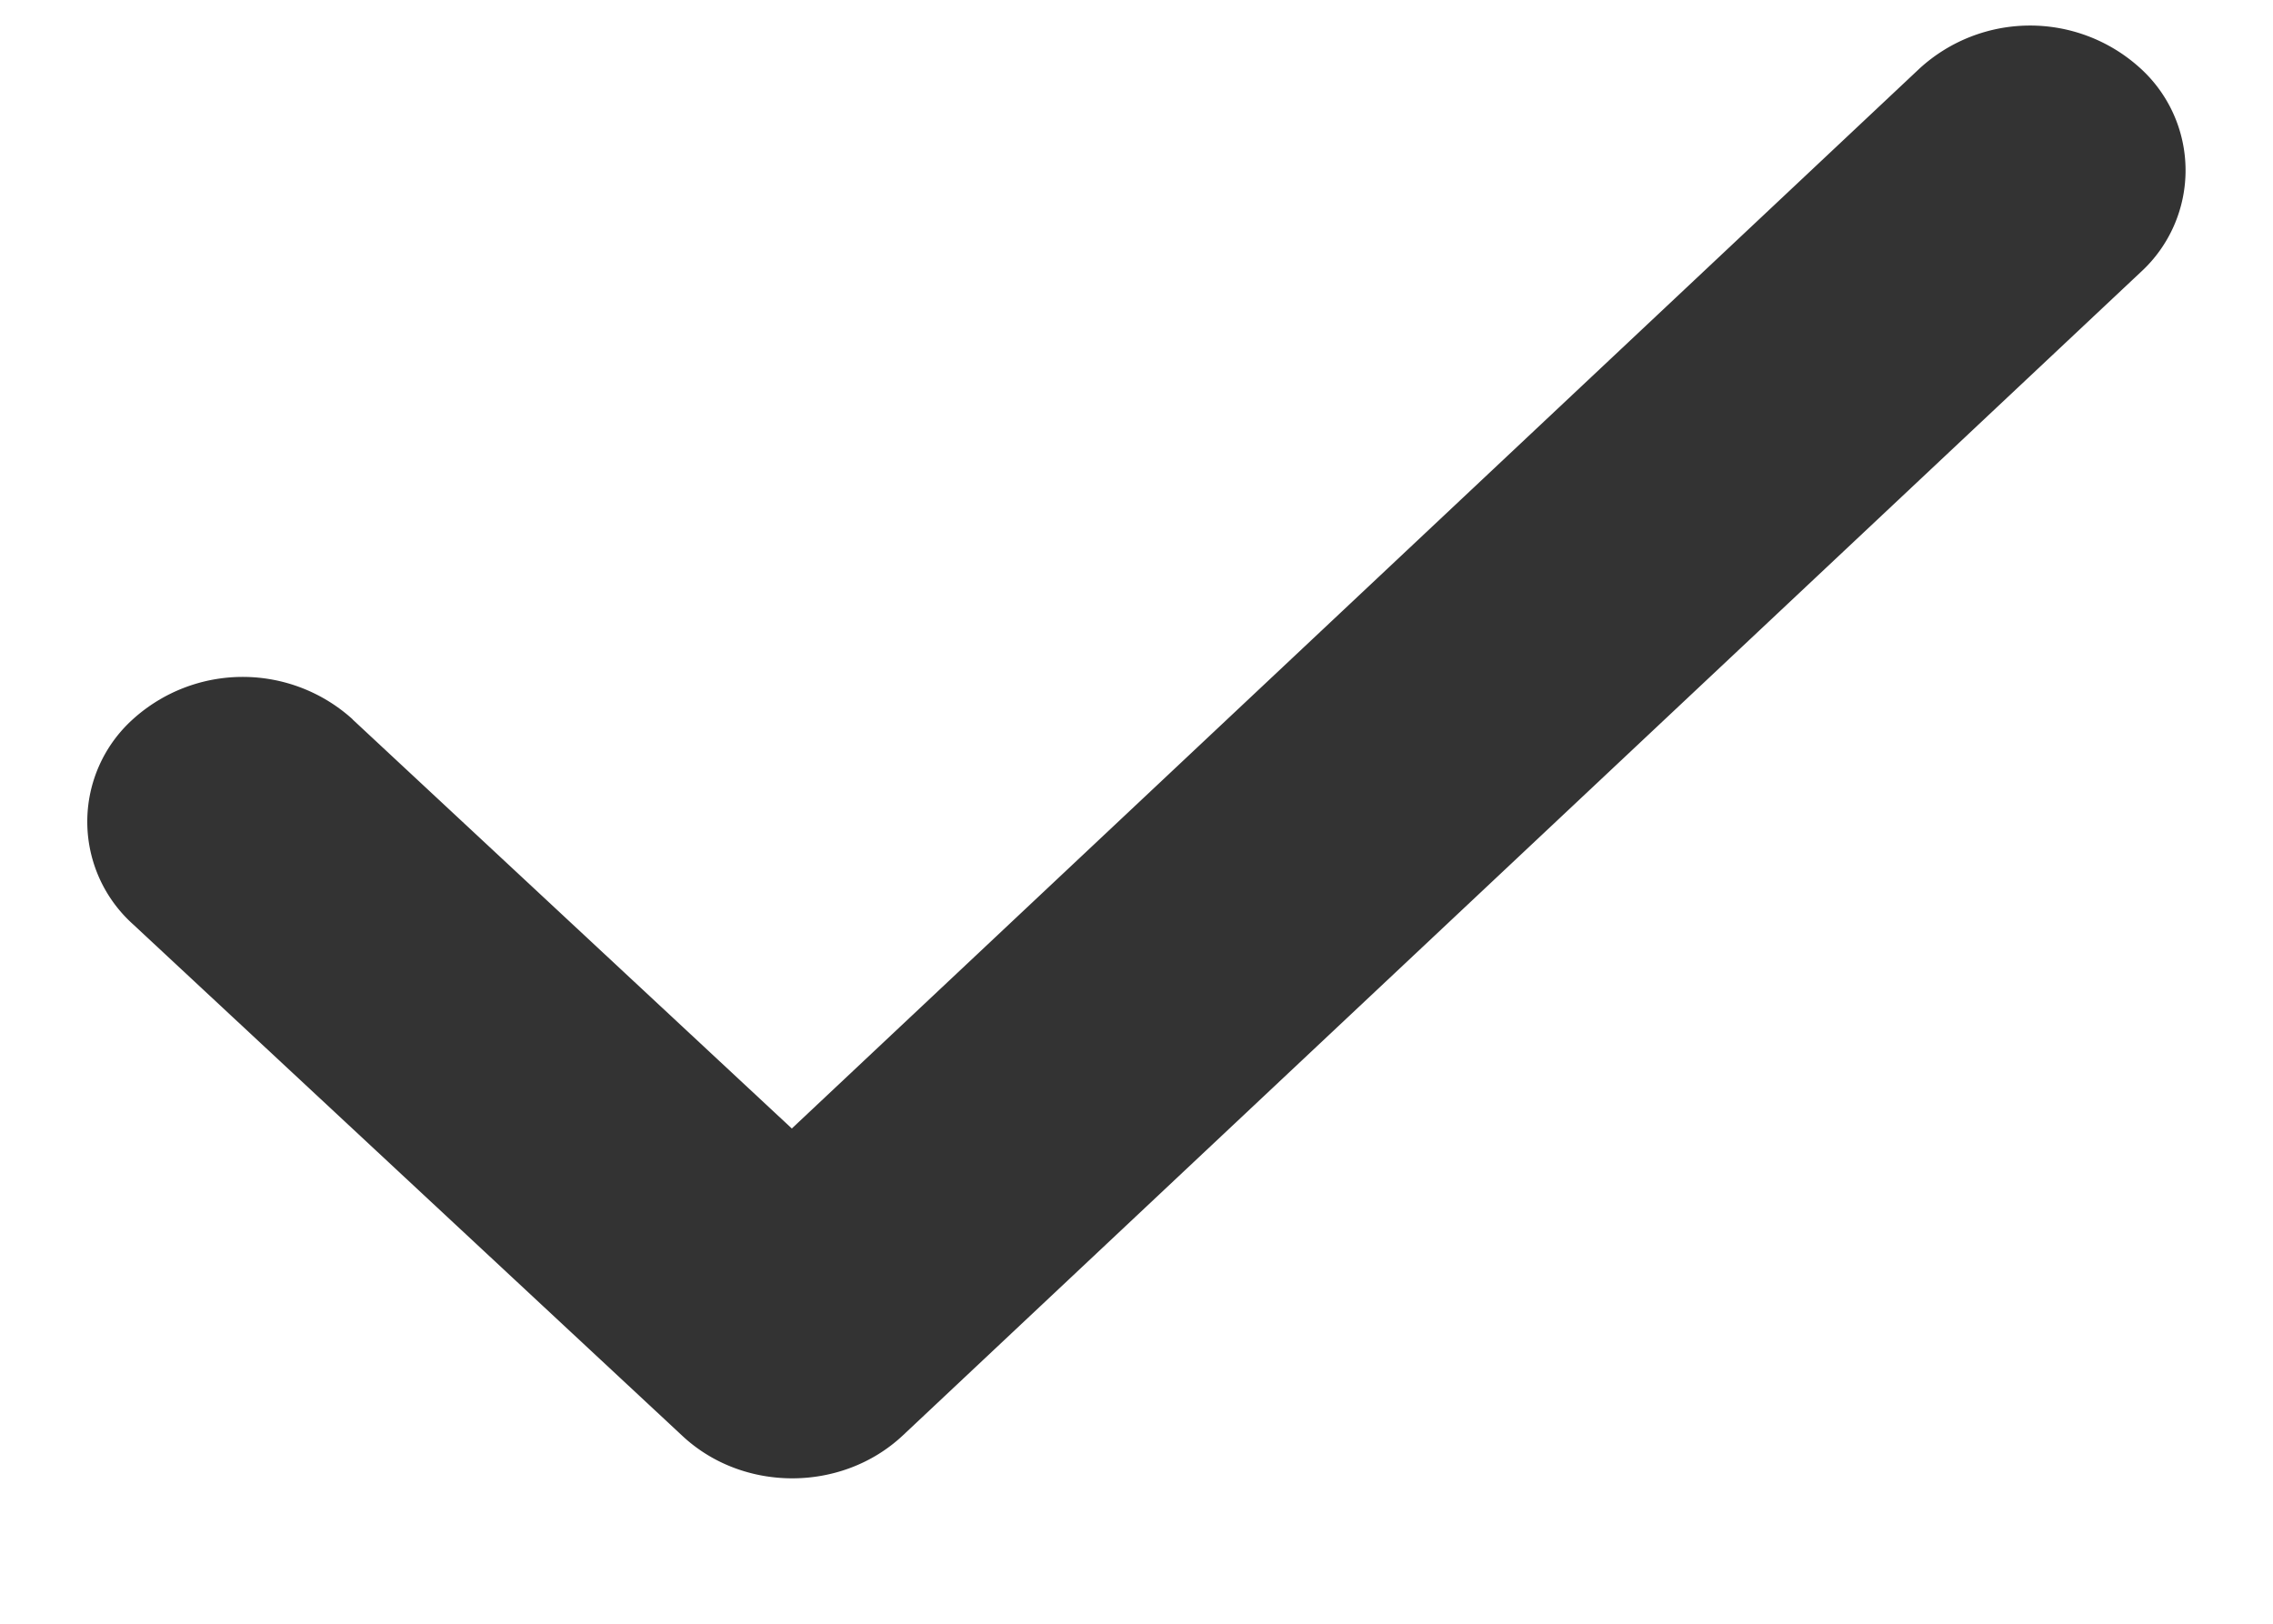 <svg xmlns="http://www.w3.org/2000/svg" width="14" height="10" fill="none" viewBox="0 0 14 10">
  <path fill="#333" d="M2.172 4.43a1.008 1.008 0 0 0-1.354 0 .849.849 0 0 0 0 1.261l3.385 3.152c.375.35.983.348 1.357-.002l7.624-7.164a.849.849 0 0 0-.006-1.261 1.008 1.008 0 0 0-1.354.005L4.877 6.95 2.172 4.431Z"/>
</svg>

